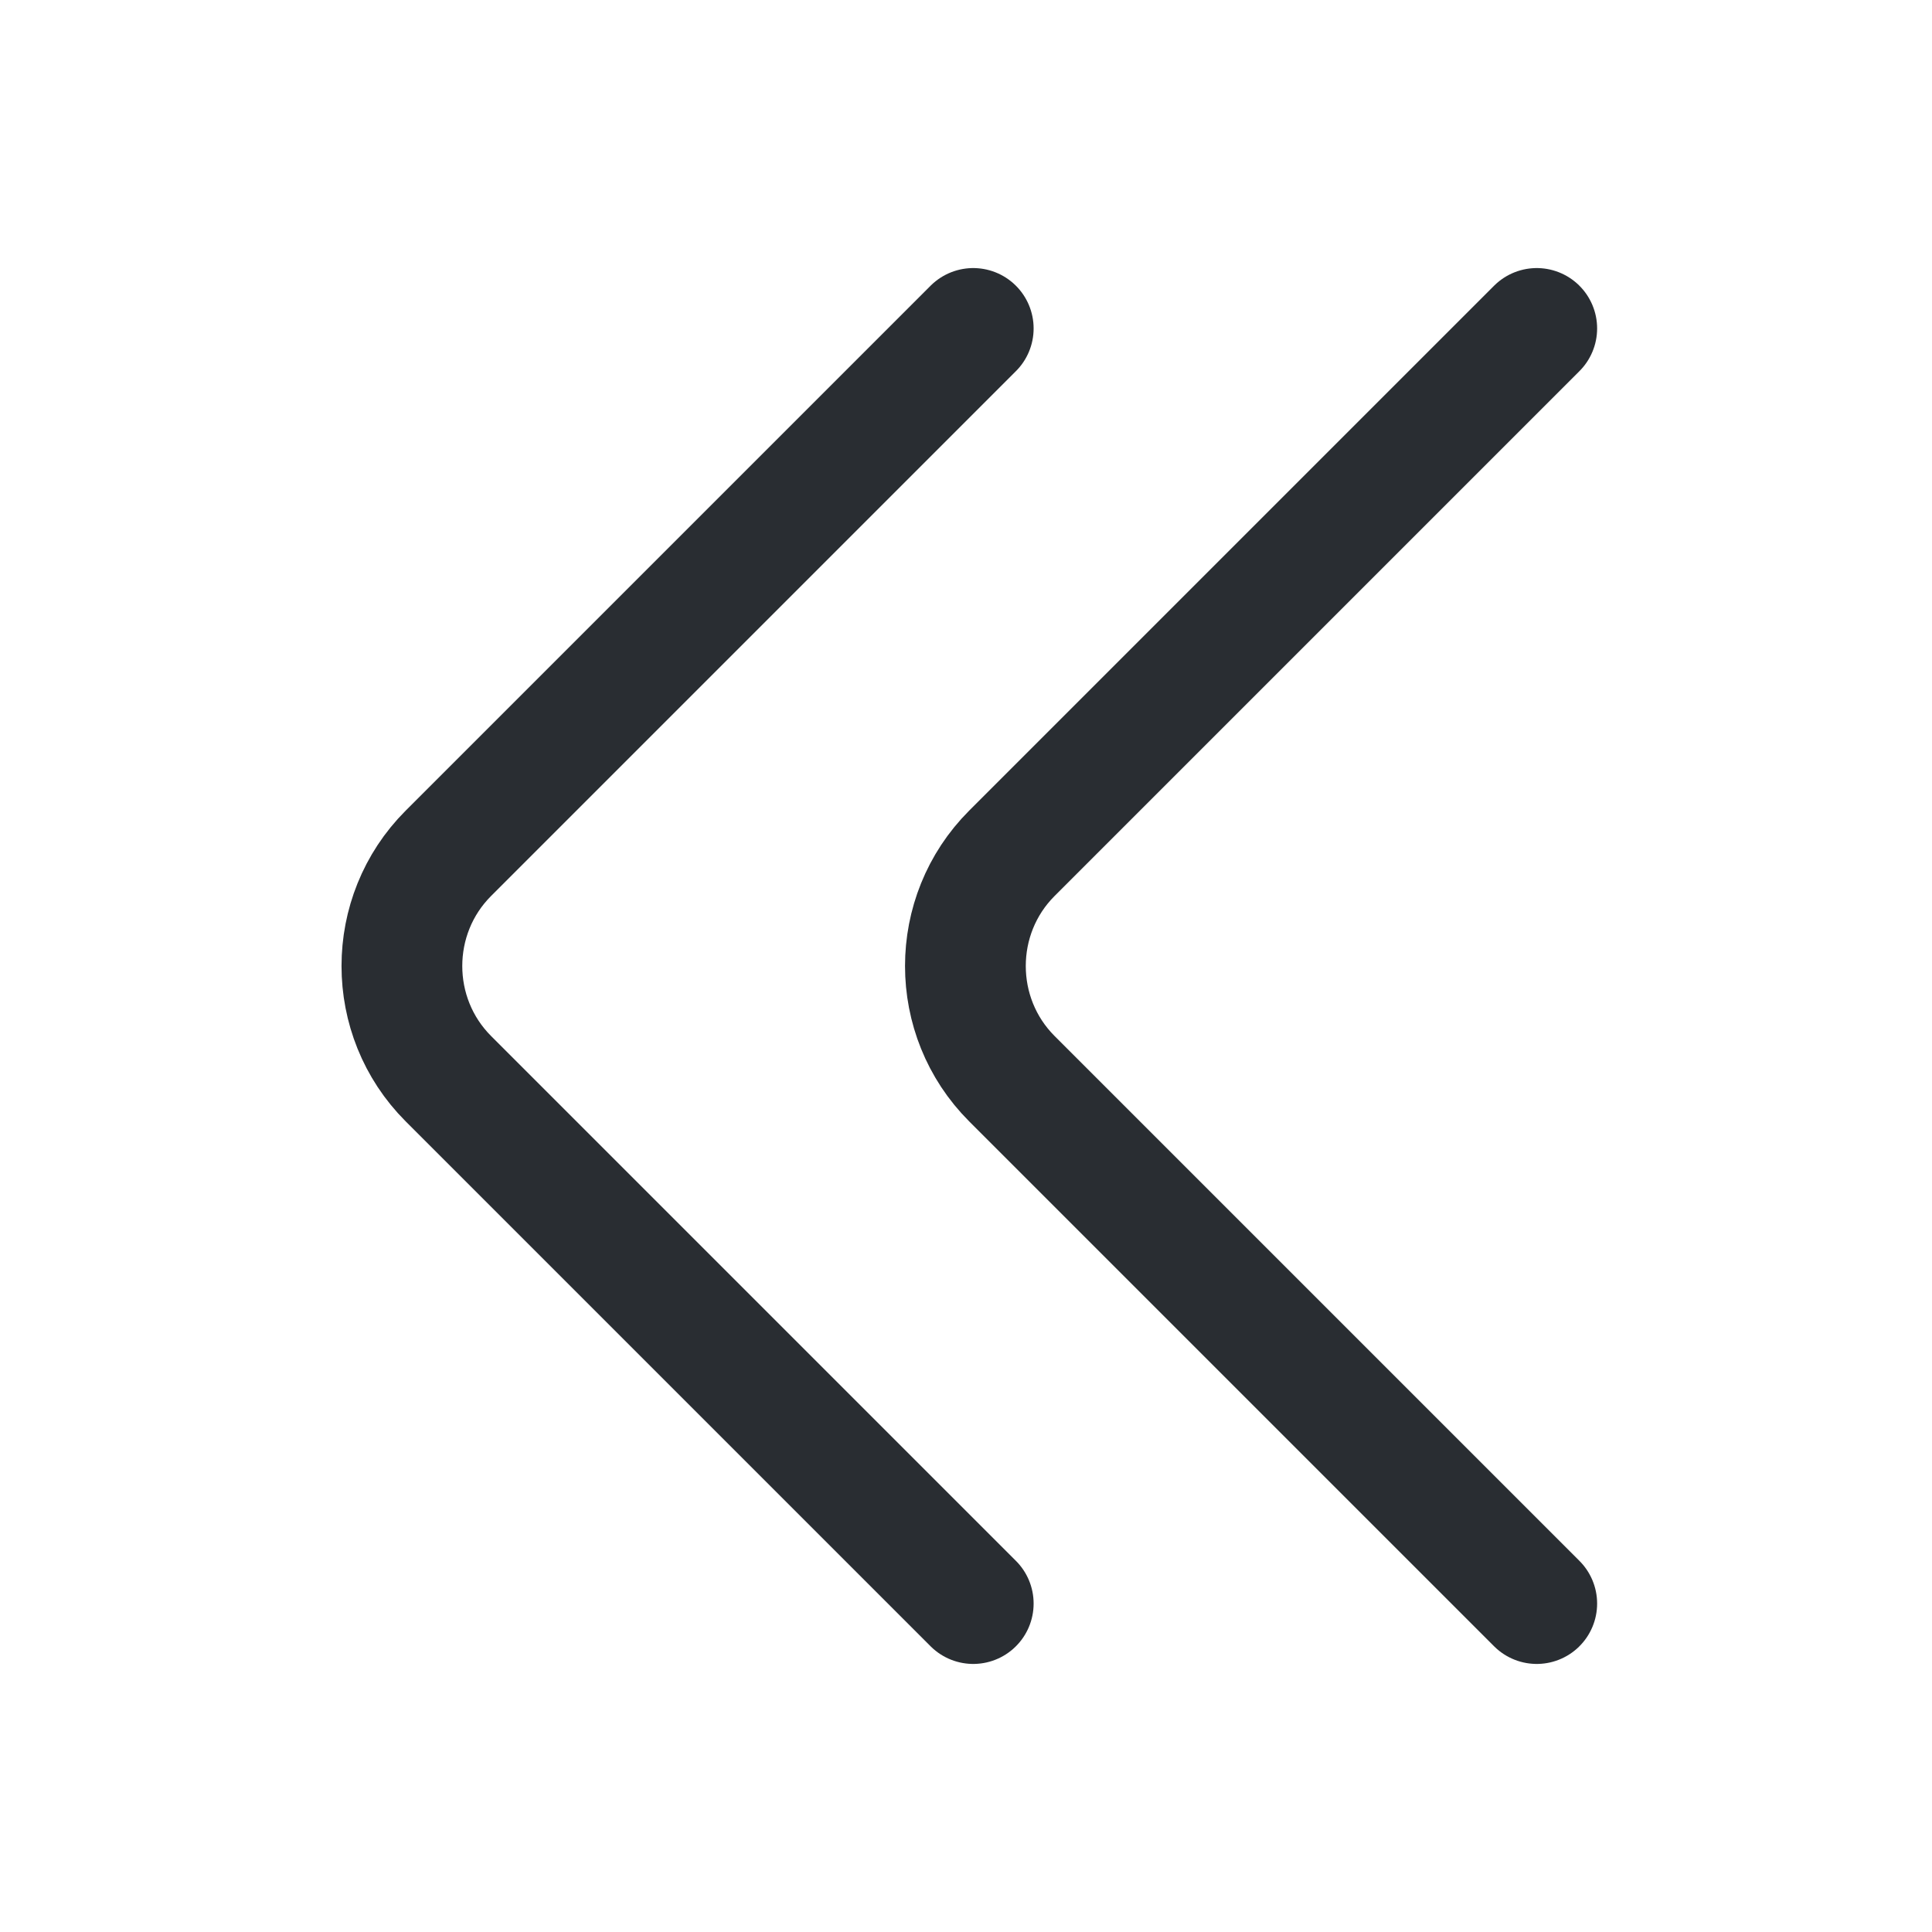<?xml version="1.0" encoding="utf-8"?>
<svg width="24px" height="24px" viewBox="0 0 24 24" version="1.1" xmlns:xlink="http://www.w3.org/1999/xlink" xmlns="http://www.w3.org/2000/svg">
  <g id="arrow-right" fill-opacity="1" transform="matrix(-1 -8.742278E-08 8.742278E-08 -1 24 24)">
    <path d="M0 0L-24 0L-24 -24L0 -24L0 0Z" id="arrow-right" fill="none" fill-rule="evenodd" stroke="none" />
    <g id="arrow-right">
      <path d="M4.91 19.92L11.43 13.4C12.2 12.63 12.2 11.37 11.43 10.6L4.91 4.08" id="Vector" fill="none" stroke="#292D32" stroke-width="1.5" stroke-linecap="round" stroke-linejoin="round" />
      <path d="M11.91 19.92L18.43 13.4C19.2 12.63 19.2 11.37 18.43 10.6L11.91 4.08" id="Vector" fill="none" stroke="#292D32" stroke-width="1.5" stroke-linecap="round" stroke-linejoin="round" />
      <path d="M0 24L-1.90735e-06 1.90735e-06L24 0L24 24L0 24Z" id="Vector" fill="none" fill-rule="evenodd" stroke="none" />
    </g>
  </g>
</svg>